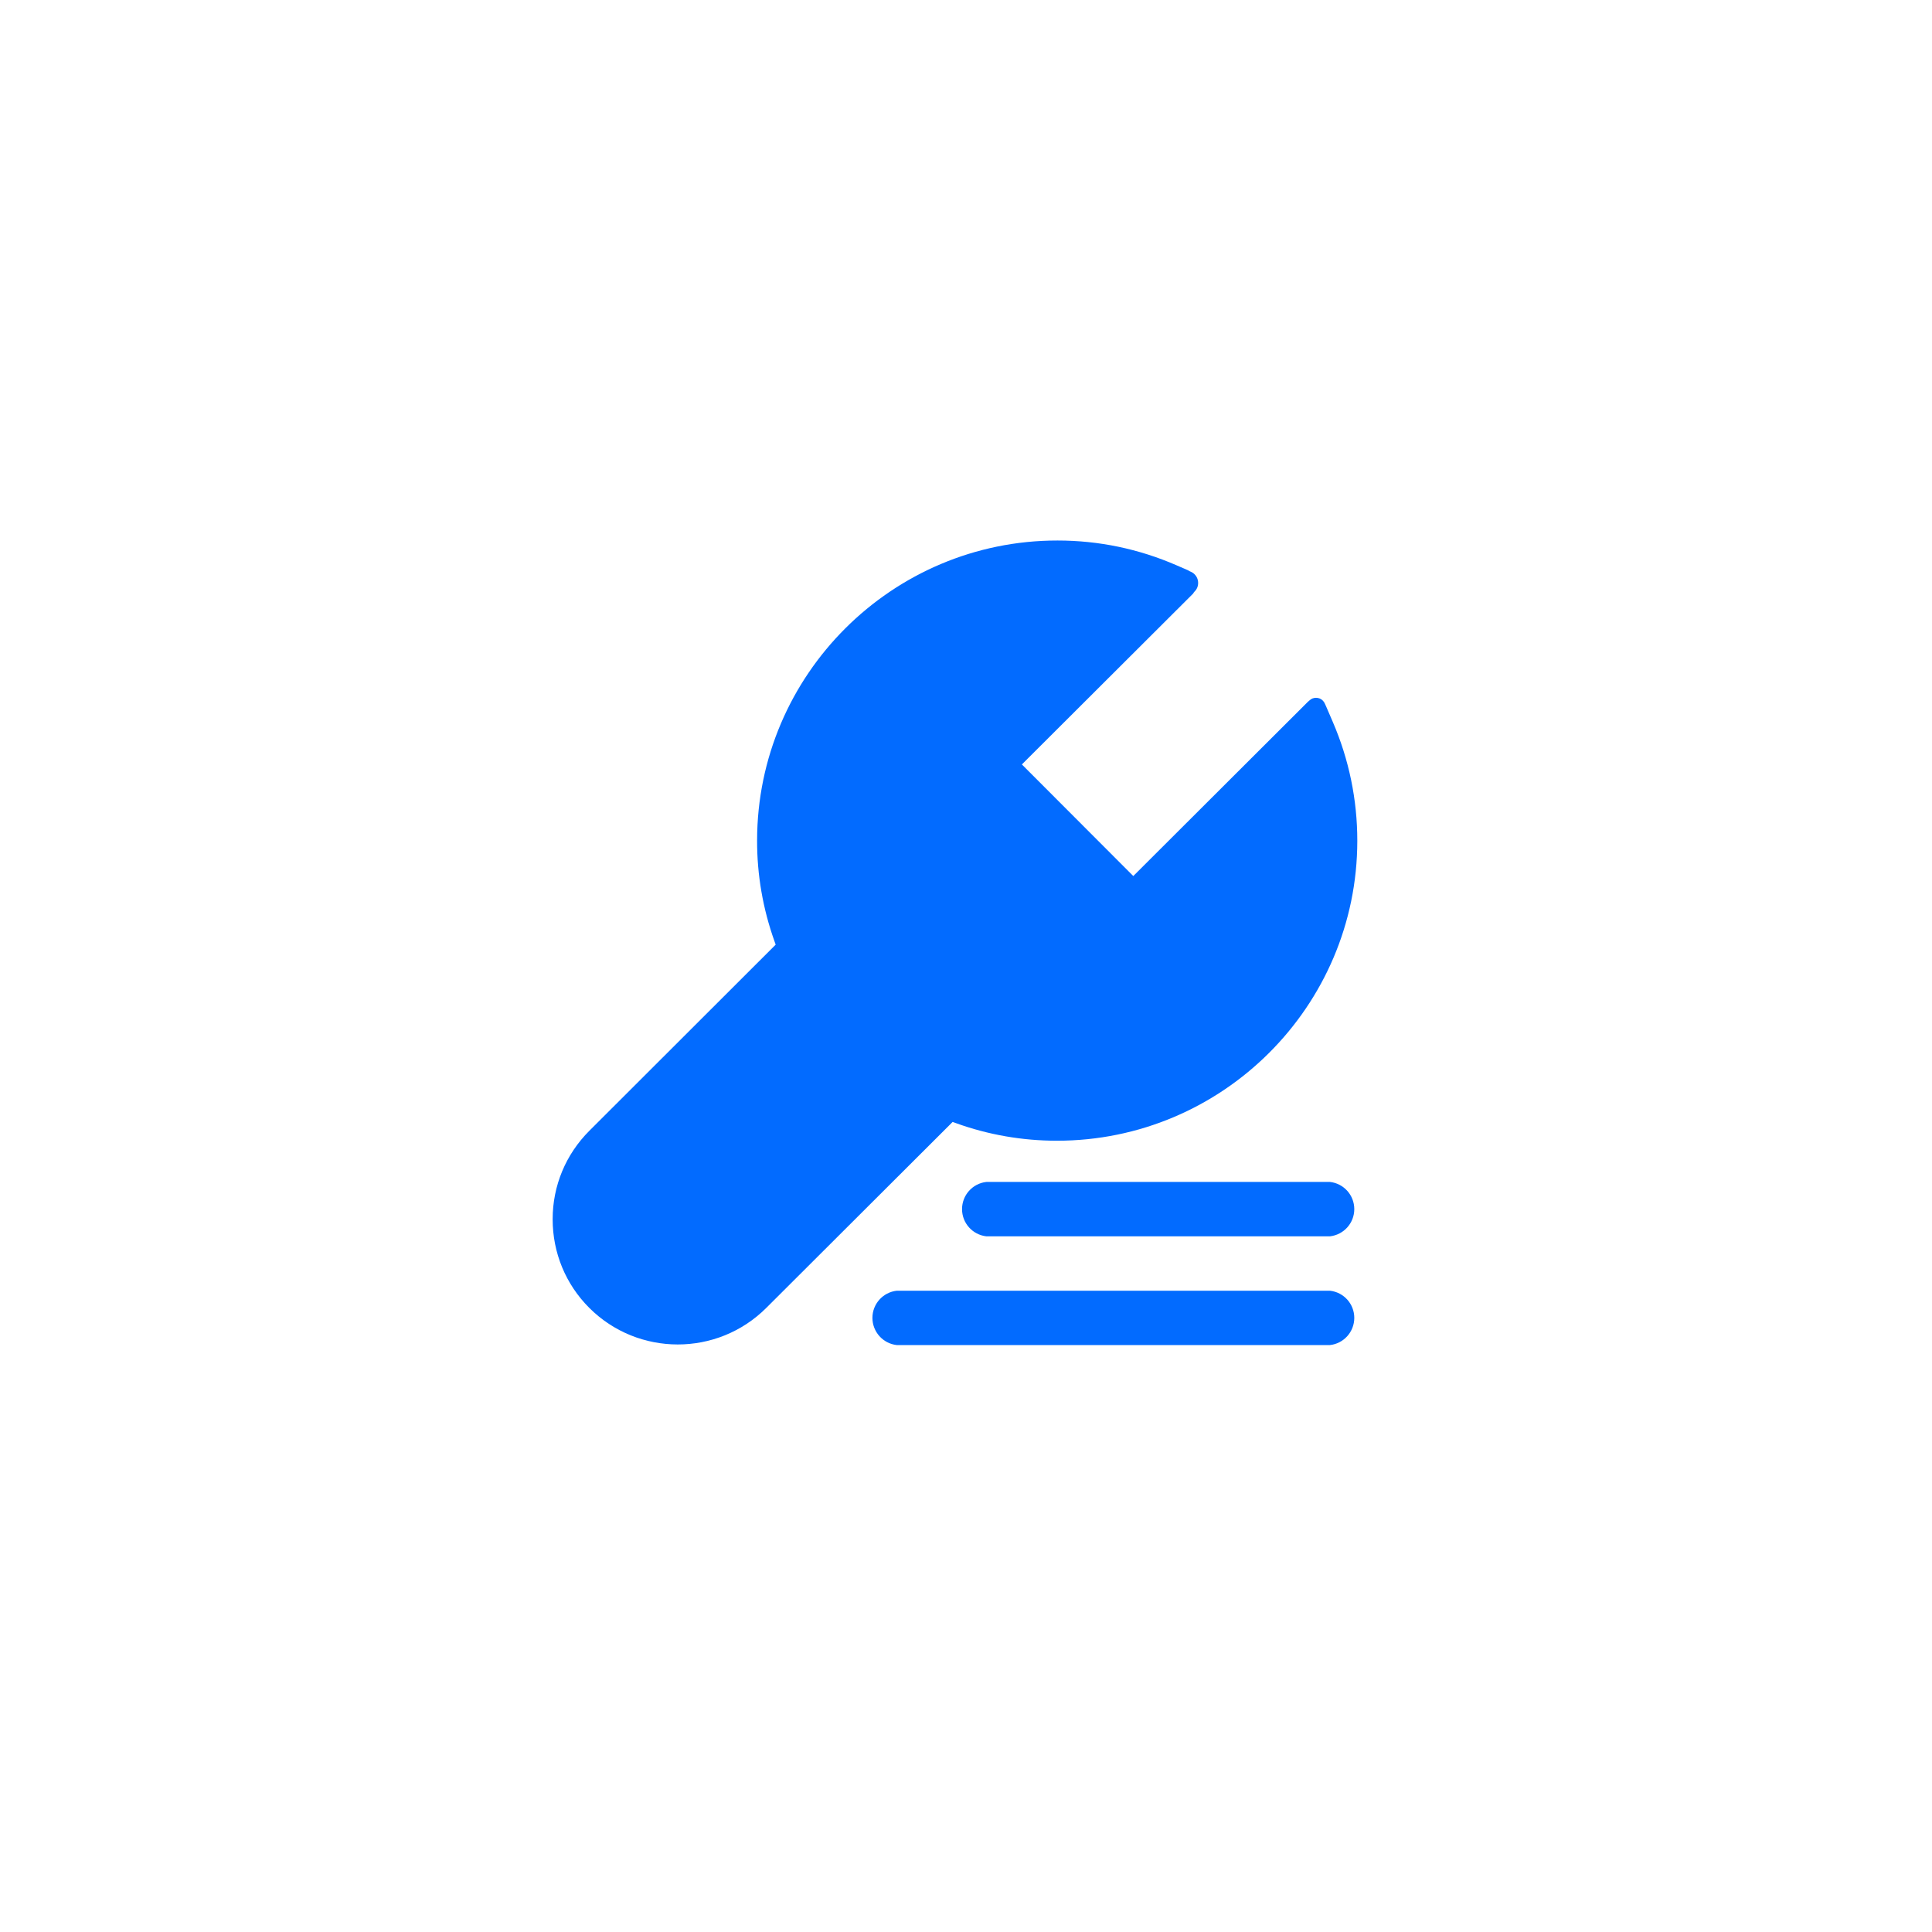 <svg width="39" height="39" viewBox="0 0 39 39" fill="none" xmlns="http://www.w3.org/2000/svg">
<path d="M19.911 24.957C19.631 24.925 19.42 24.689 19.42 24.408C19.42 24.127 19.631 23.89 19.911 23.859H26.847C27.127 23.89 27.338 24.127 27.338 24.408C27.338 24.689 27.127 24.925 26.847 24.957H19.911ZM18.102 27.152C17.823 27.121 17.611 26.884 17.611 26.603C17.611 26.322 17.823 26.086 18.102 26.055H26.847C27.127 26.086 27.338 26.322 27.338 26.603C27.338 26.884 27.127 27.121 26.847 27.152H18.102ZM11.156 24.611C11.156 23.936 11.421 23.301 11.899 22.824L15.658 19.069L15.633 18.998C15.4 18.345 15.281 17.659 15.283 16.965C15.286 13.624 18.007 10.909 21.348 10.911C22.18 10.911 22.989 11.08 23.752 11.412L23.987 11.514C23.999 11.524 24.01 11.53 24.024 11.535C24.058 11.549 24.09 11.567 24.115 11.594C24.161 11.64 24.186 11.702 24.186 11.768C24.186 11.834 24.161 11.896 24.113 11.942C24.102 11.953 24.093 11.966 24.086 11.981L20.628 15.431L22.877 17.684L26.407 14.161C26.416 14.156 26.423 14.149 26.43 14.142C26.448 14.124 26.469 14.11 26.492 14.1C26.516 14.091 26.541 14.086 26.566 14.086C26.591 14.086 26.616 14.091 26.64 14.1C26.663 14.11 26.684 14.124 26.702 14.142C26.72 14.161 26.734 14.179 26.743 14.202L26.766 14.252L26.903 14.57C27.232 15.333 27.399 16.142 27.399 16.974C27.397 20.314 24.675 23.029 21.334 23.027C20.637 23.027 19.952 22.908 19.3 22.673L19.23 22.648L15.468 26.402C14.481 27.387 12.879 27.385 11.894 26.4C11.417 25.922 11.156 25.287 11.156 24.611Z" fill="#026BFF"/>
</svg>
